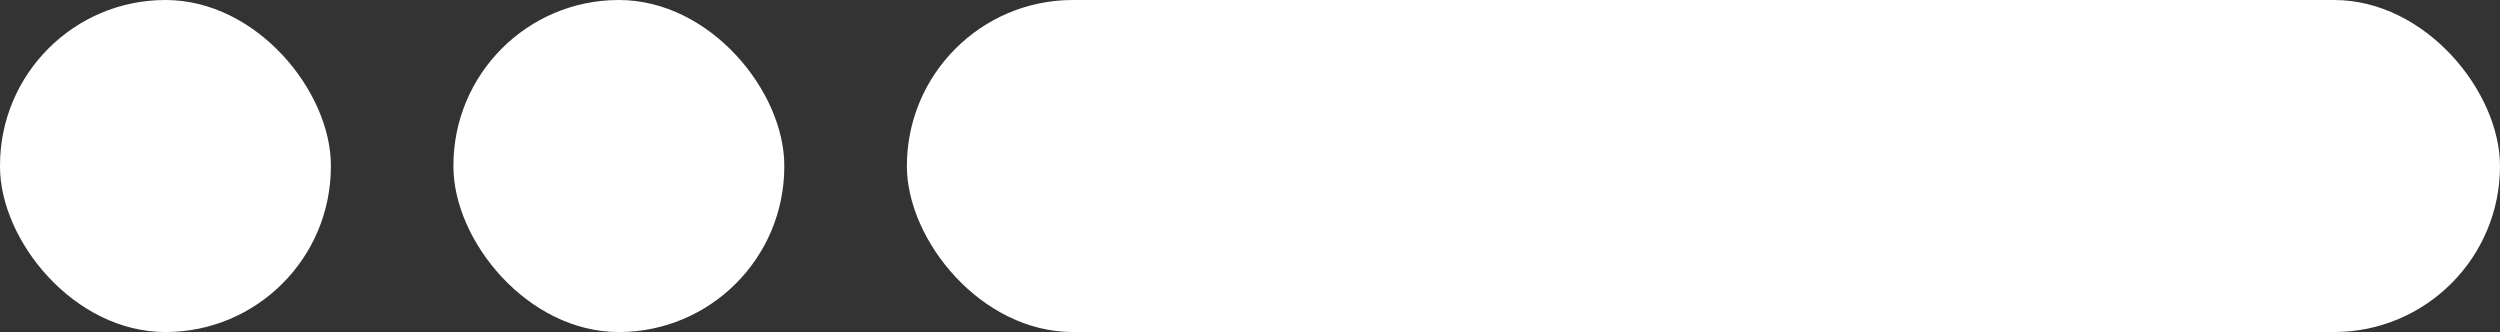 <svg width="128" height="17" viewBox="0 0 128 17" fill="none" xmlns="http://www.w3.org/2000/svg">
<rect x="0" y="0" width="128" height="17" fill="#333333" stroke="none"/>
<rect x="23.215" width="16.941" height="17" rx="8.471" fill="white"/>
<rect width="16.941" height="17" rx="8.471" fill="white"/>
<rect x="46.432" width="81.568" height="17" rx="8.5" fill="white"/>
</svg>
